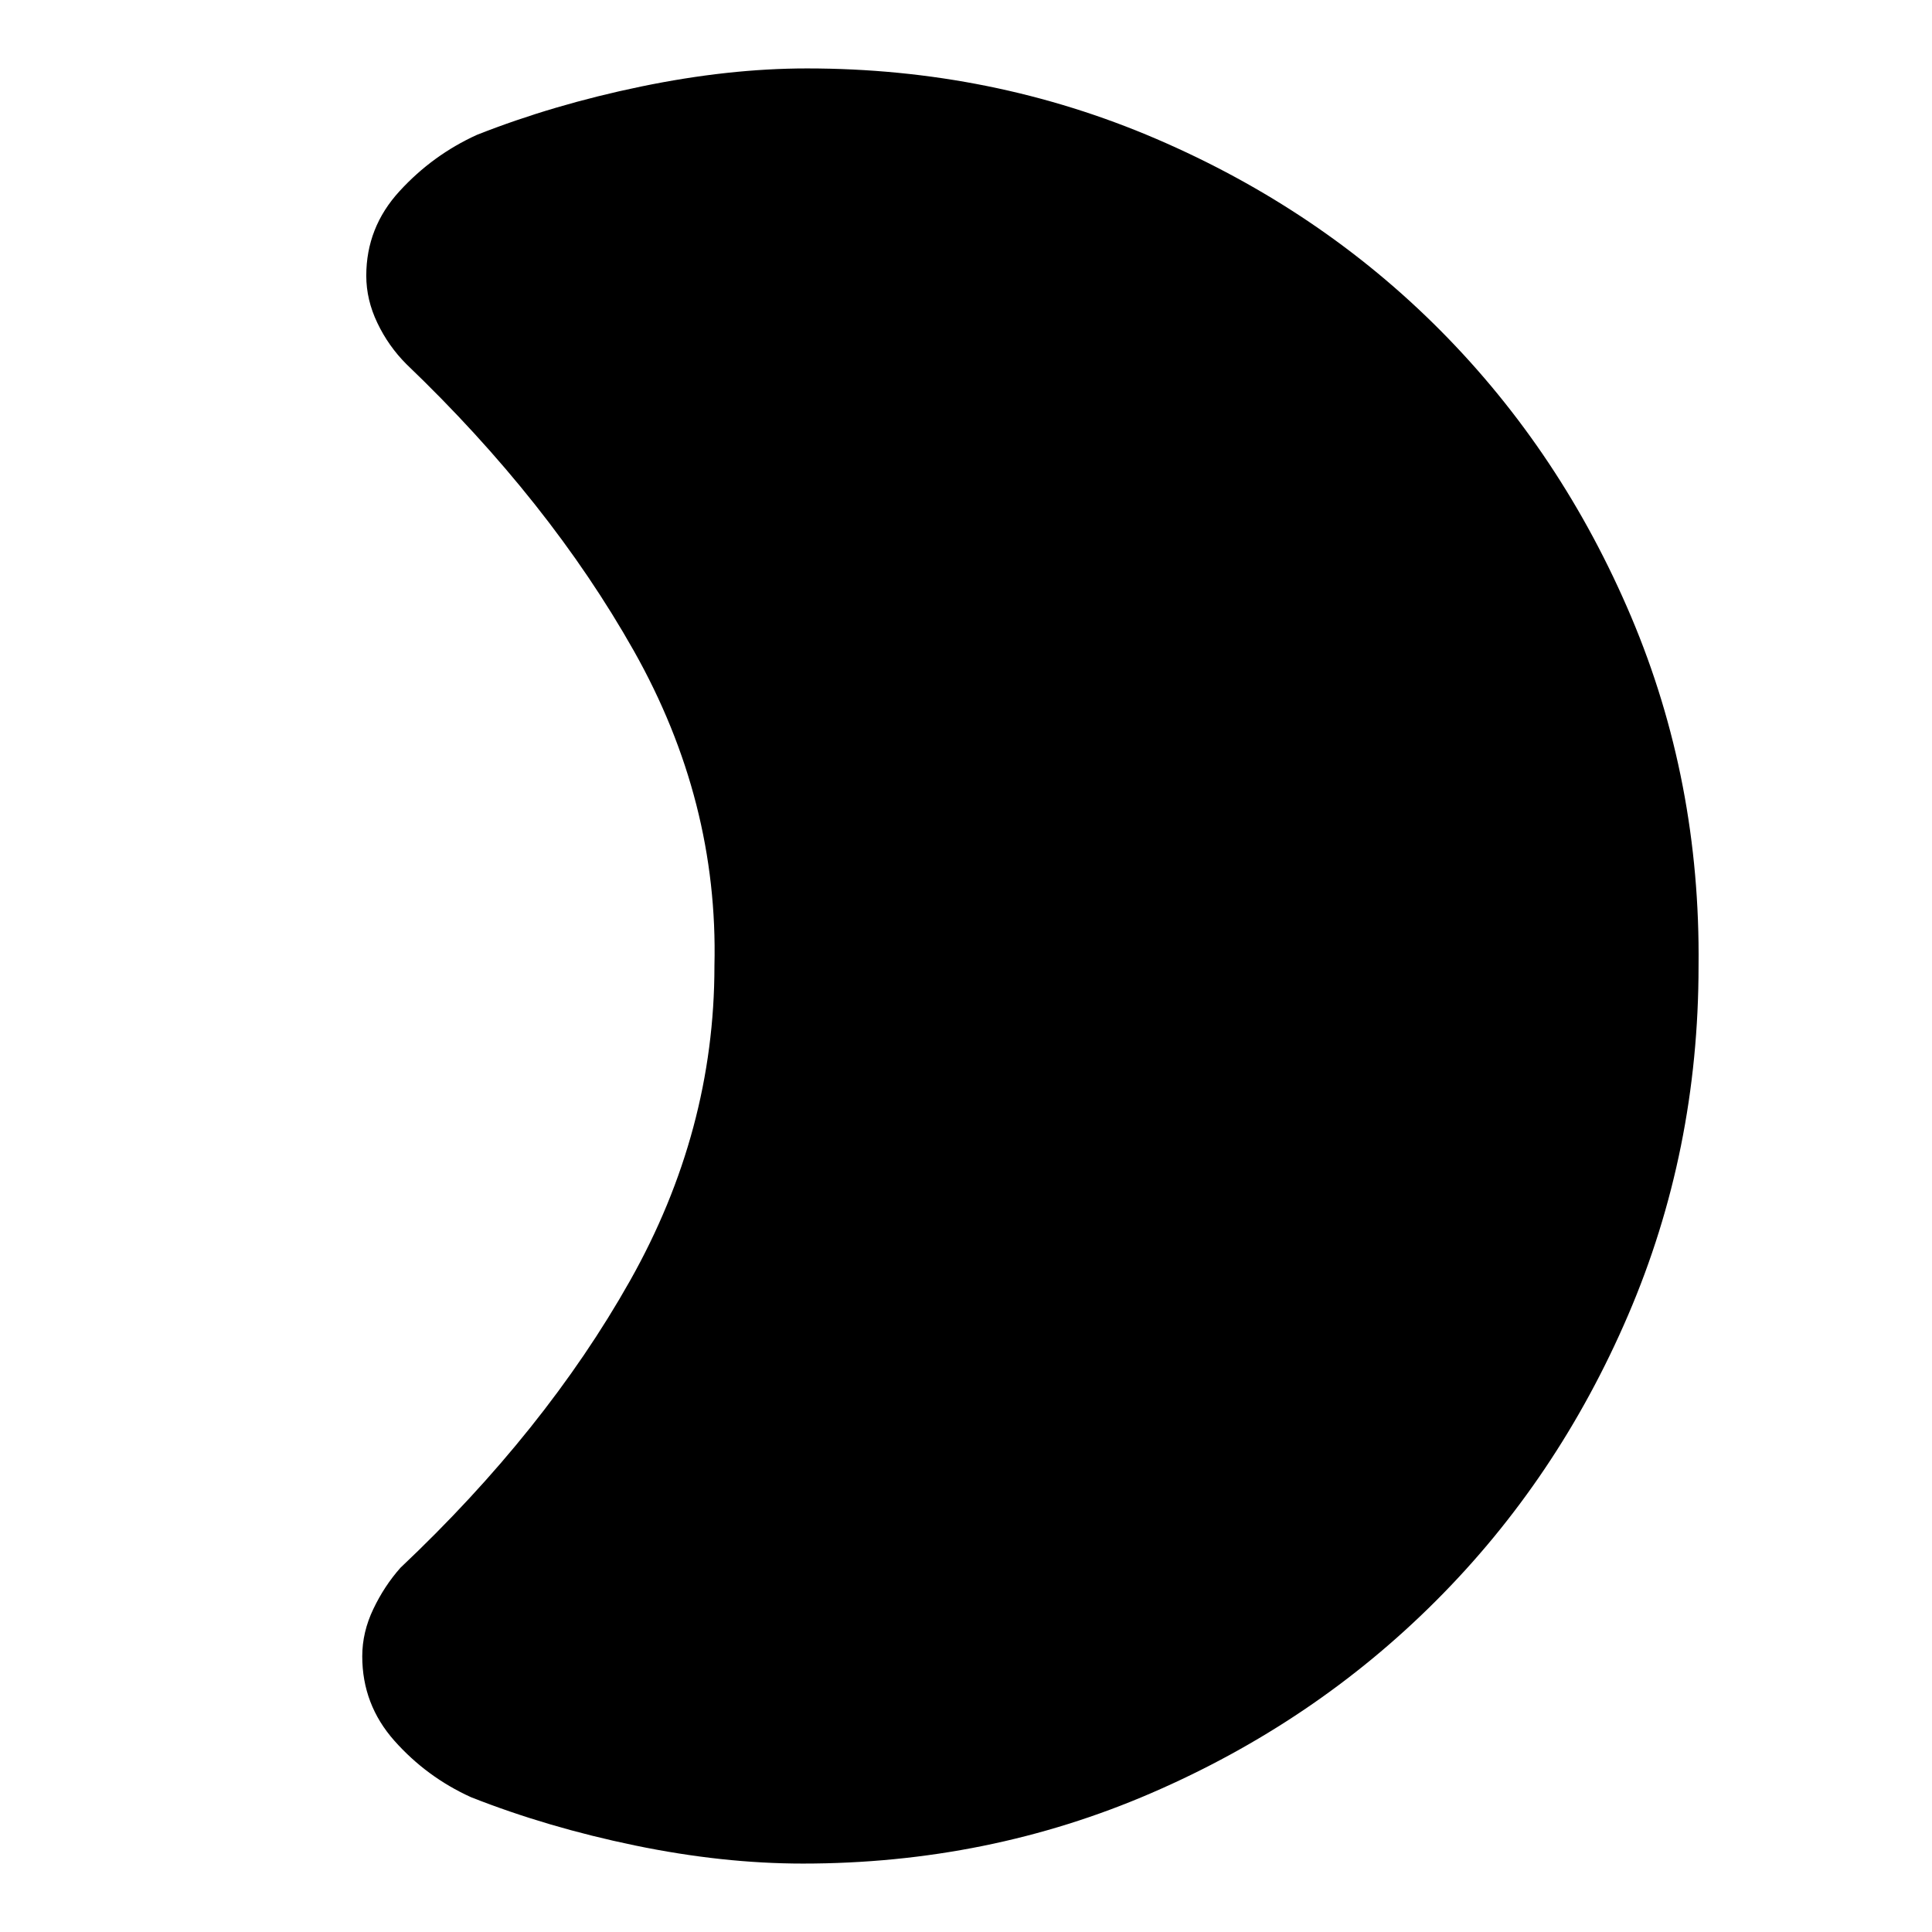 <svg xmlns="http://www.w3.org/2000/svg" height="24" width="24"><path d="M21.1 12Q21.1 14.3 20.225 16.337Q19.35 18.375 17.837 19.887Q16.325 21.4 14.3 22.275Q12.275 23.15 9.975 23.15Q8.975 23.15 7.888 22.925Q6.8 22.7 5.85 22.325Q5.3 22.075 4.9 21.625Q4.5 21.175 4.5 20.575Q4.5 20.275 4.638 19.987Q4.775 19.7 4.975 19.475Q6.775 17.775 7.825 15.912Q8.875 14.05 8.875 12Q8.925 9.95 7.875 8.087Q6.825 6.225 5.05 4.525Q4.825 4.3 4.688 4.012Q4.55 3.725 4.55 3.425Q4.55 2.825 4.963 2.375Q5.375 1.925 5.925 1.675Q6.875 1.3 7.963 1.075Q9.05 0.85 10.025 0.85Q12.325 0.85 14.363 1.725Q16.4 2.6 17.9 4.112Q19.4 5.625 20.263 7.662Q21.125 9.7 21.1 12Z"/></svg>